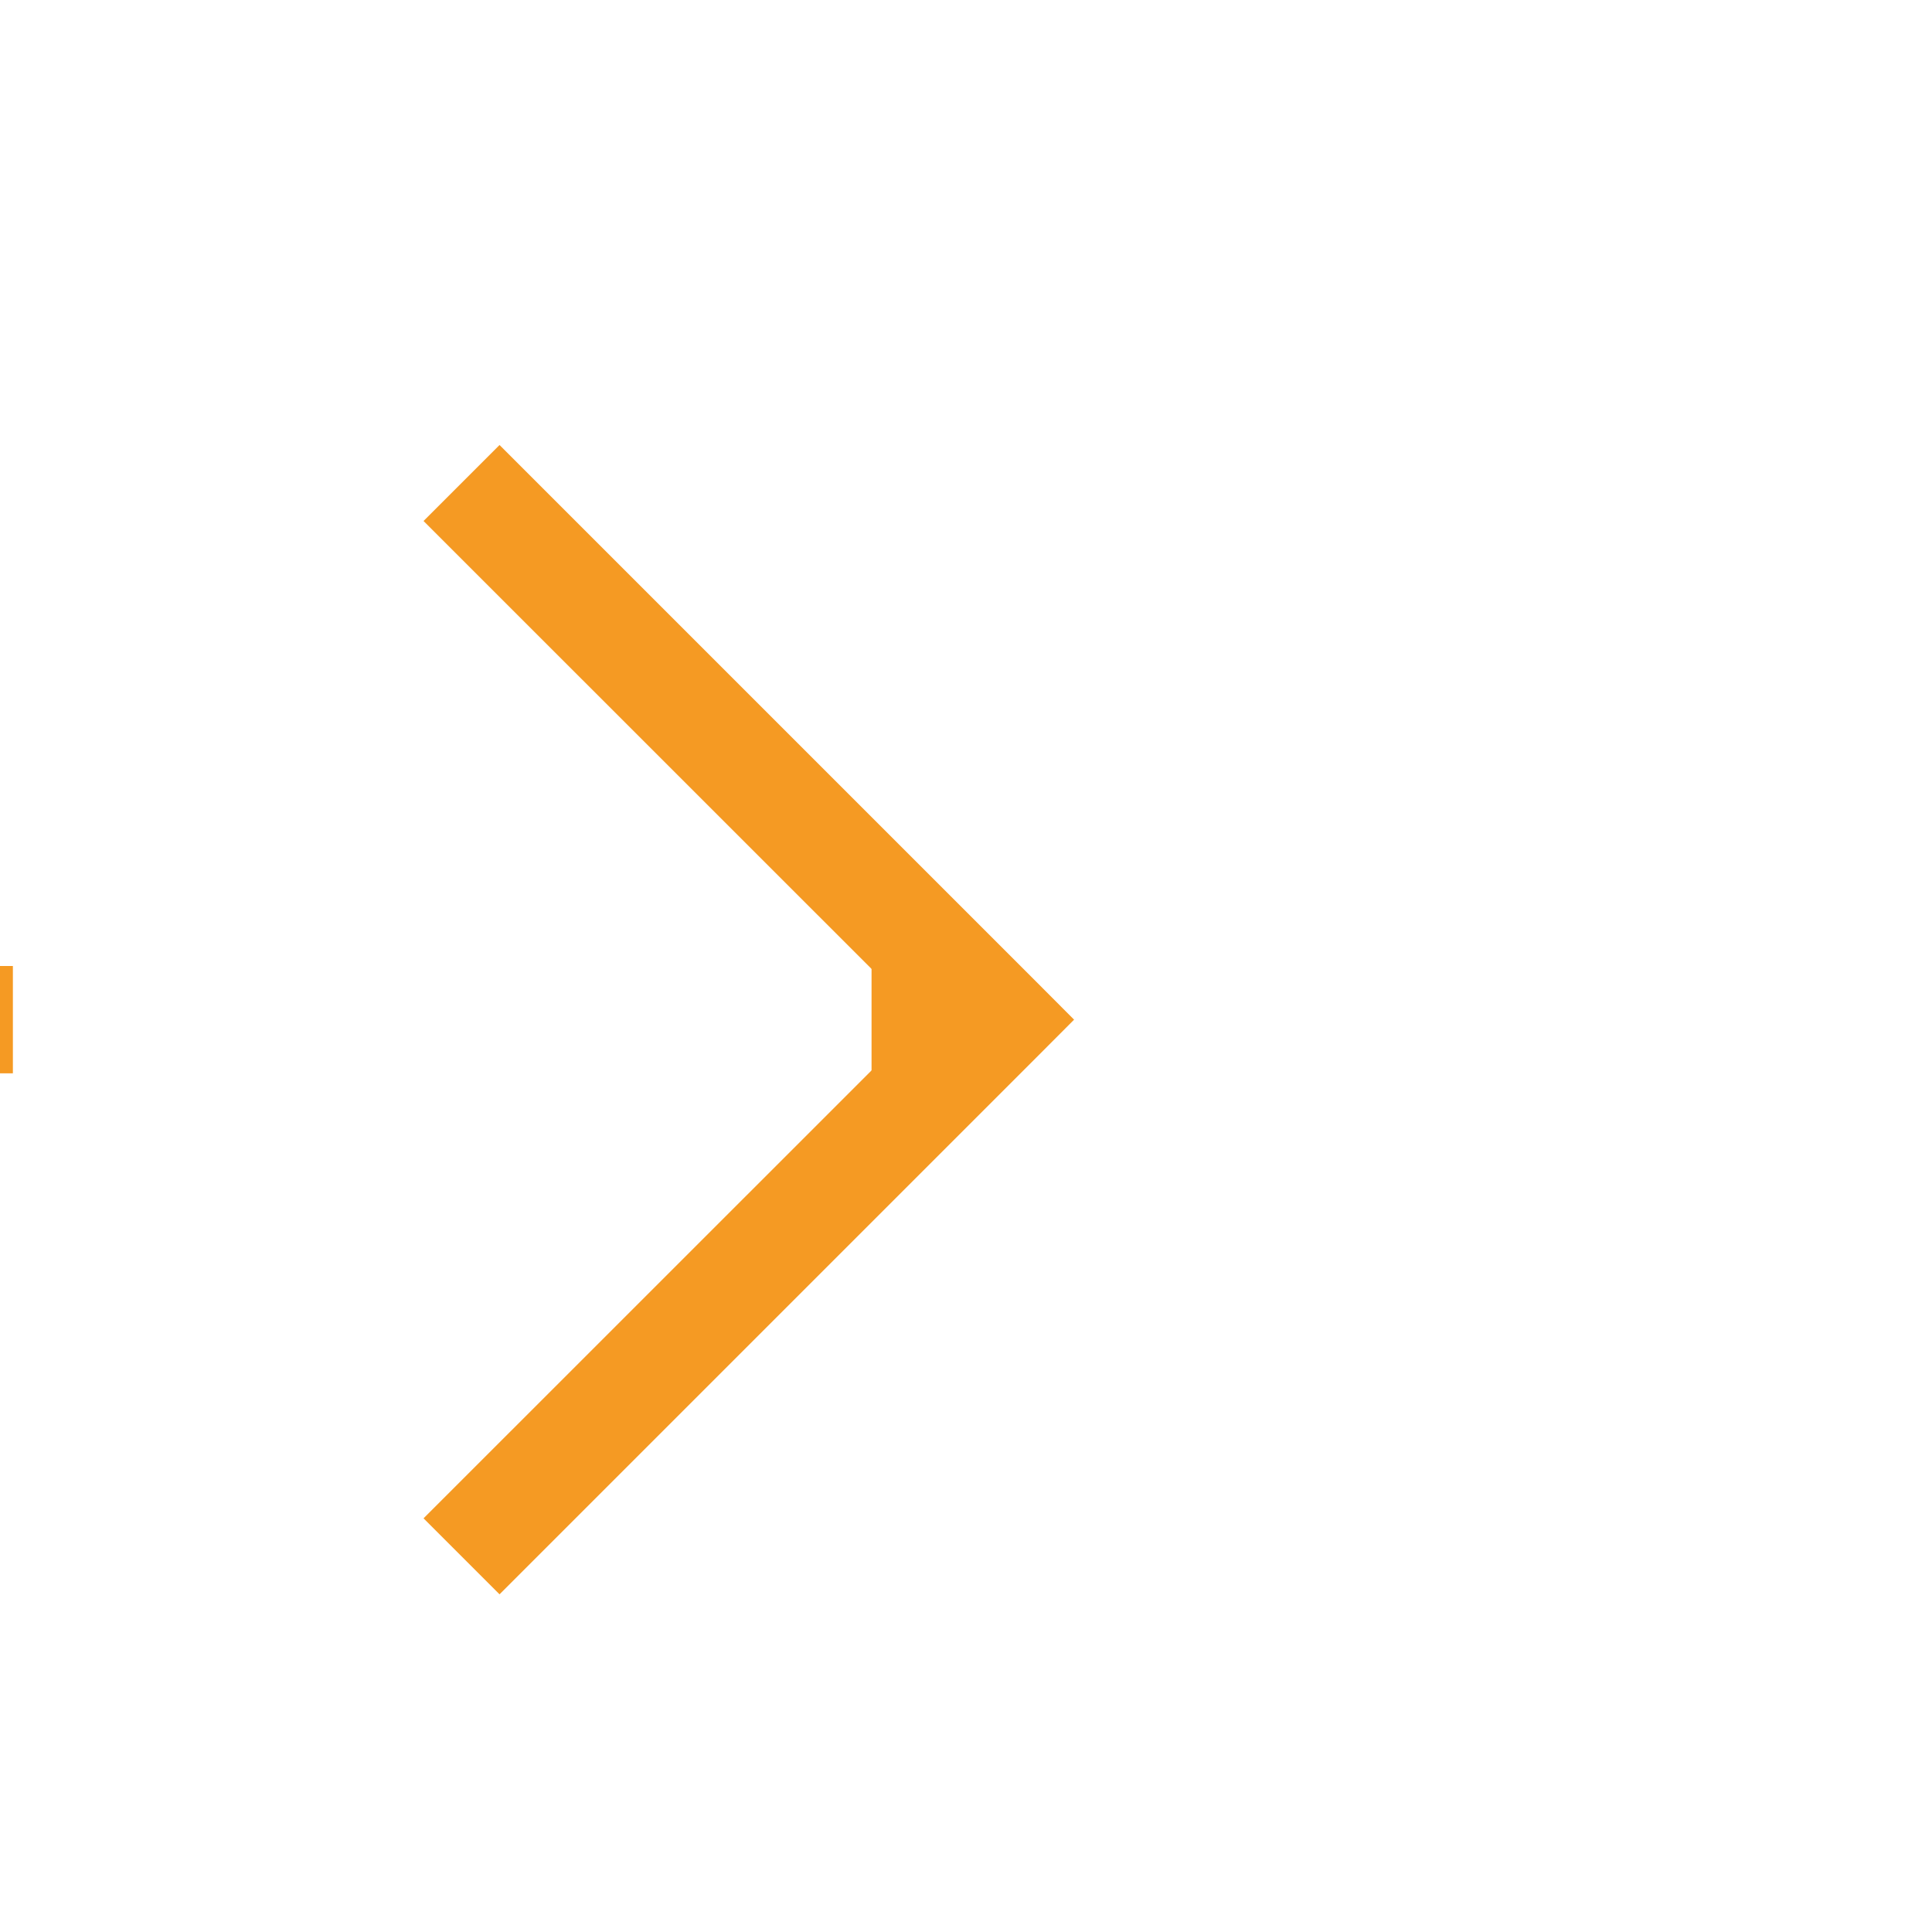 ﻿<?xml version="1.0" encoding="utf-8"?>
<svg version="1.1" xmlns:xlink="http://www.w3.org/1999/xlink" width="18px" height="18px" preserveAspectRatio="xMinYMid meet" viewBox="1617 389  18 16" xmlns="http://www.w3.org/2000/svg">
  <path d="M 1604.5 241  L 1604.5 392  A 5 5 0 0 0 1609.5 397.5 L 1626 397.5  " stroke-width="1" stroke-dasharray="17,8" stroke="#f59a23" fill="none" />
  <path d="M 1620.946 392.854  L 1625.593 397.5  L 1620.946 402.146  L 1621.654 402.854  L 1626.654 397.854  L 1627.007 397.5  L 1626.654 397.146  L 1621.654 392.146  L 1620.946 392.854  Z " fill-rule="nonzero" fill="#f59a23" stroke="none" />
</svg>